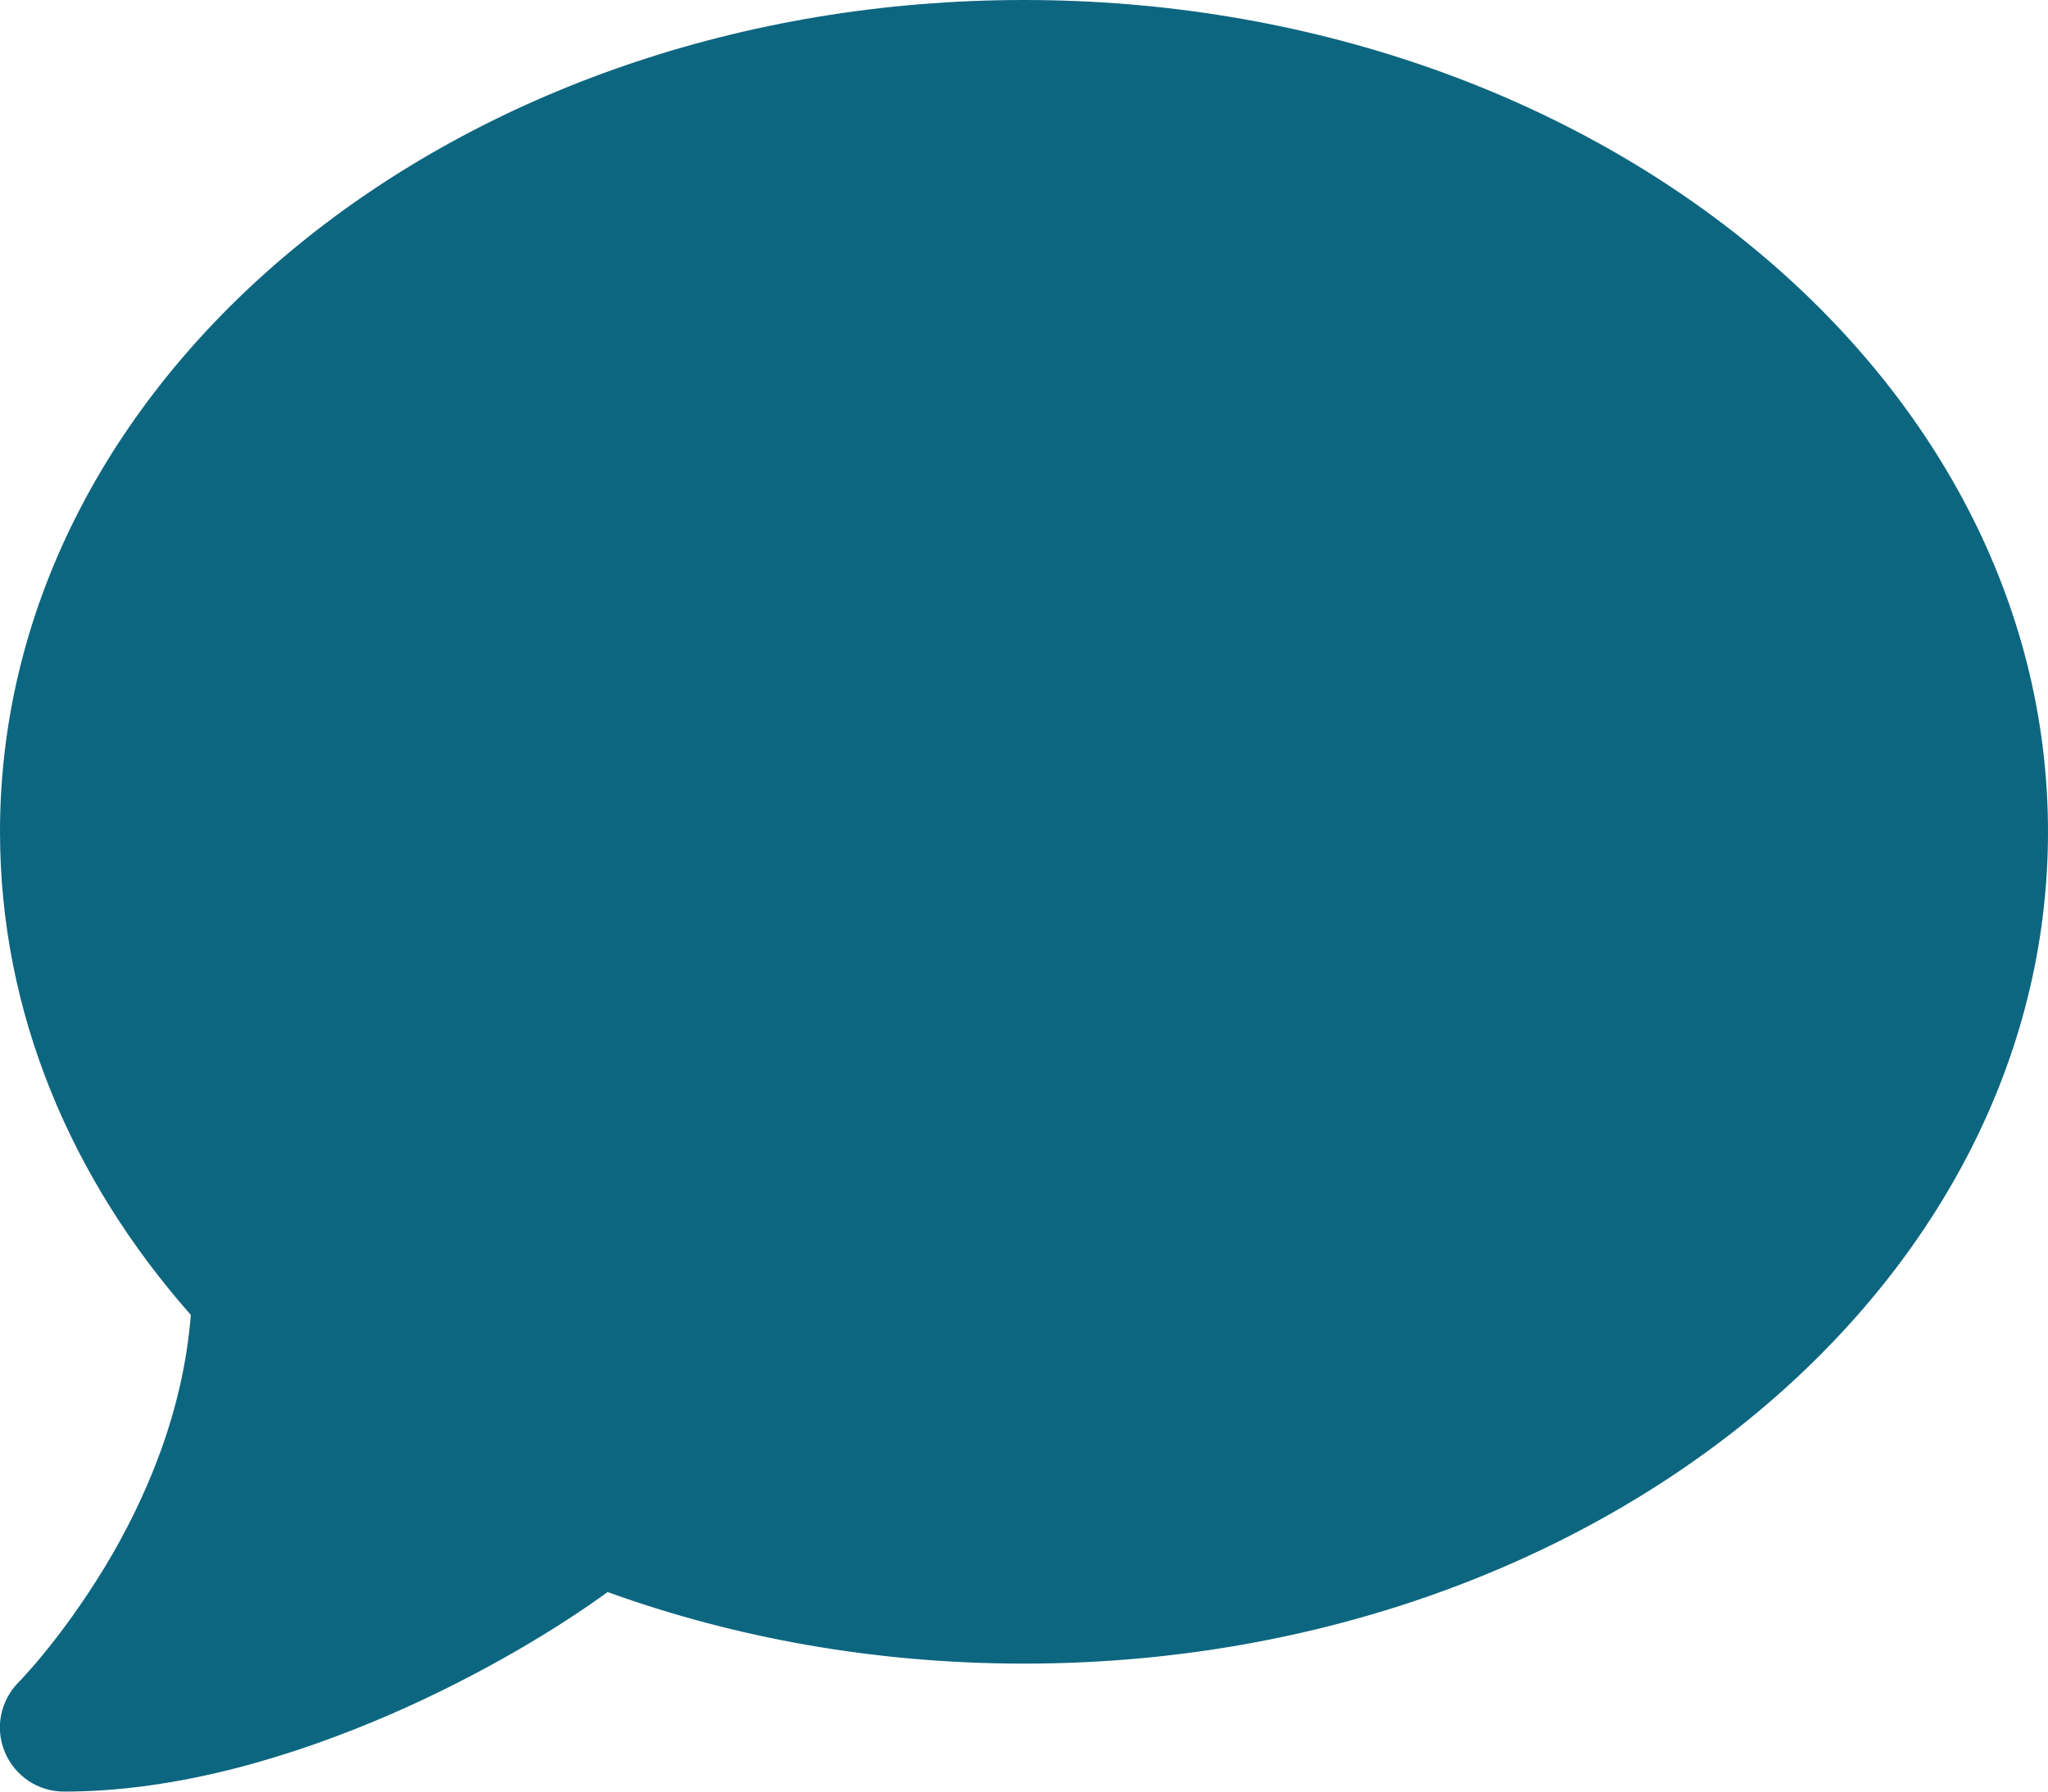<svg width="512" height="448" viewBox="0 0 512 448" fill="none" xmlns="http://www.w3.org/2000/svg">
<path d="M512 208C512 322.9 397.4 416 256 416C218.9 416 183.7 409.6 151.9 398.1C140 406.8 120.6 418.7 97.6 428.7C73.6 439.1 44.7 448 16 448C9.5 448 3.7 444.1 1.2 438.1C-1.3 432.1 0.1 425.3 4.6 420.7L4.9 420.4C5.2 420.1 5.6 419.7 6.2 419C7.3 417.8 9 415.9 11.1 413.3C15.2 408.3 20.7 400.9 26.3 391.7C36.3 375.1 45.8 353.3 47.7 328.8C17.7 294.8 0 253.1 0 208C0 93.1 114.6 0 256 0C397.4 0 512 93.1 512 208Z" fill="#0D6680"/>
</svg>
